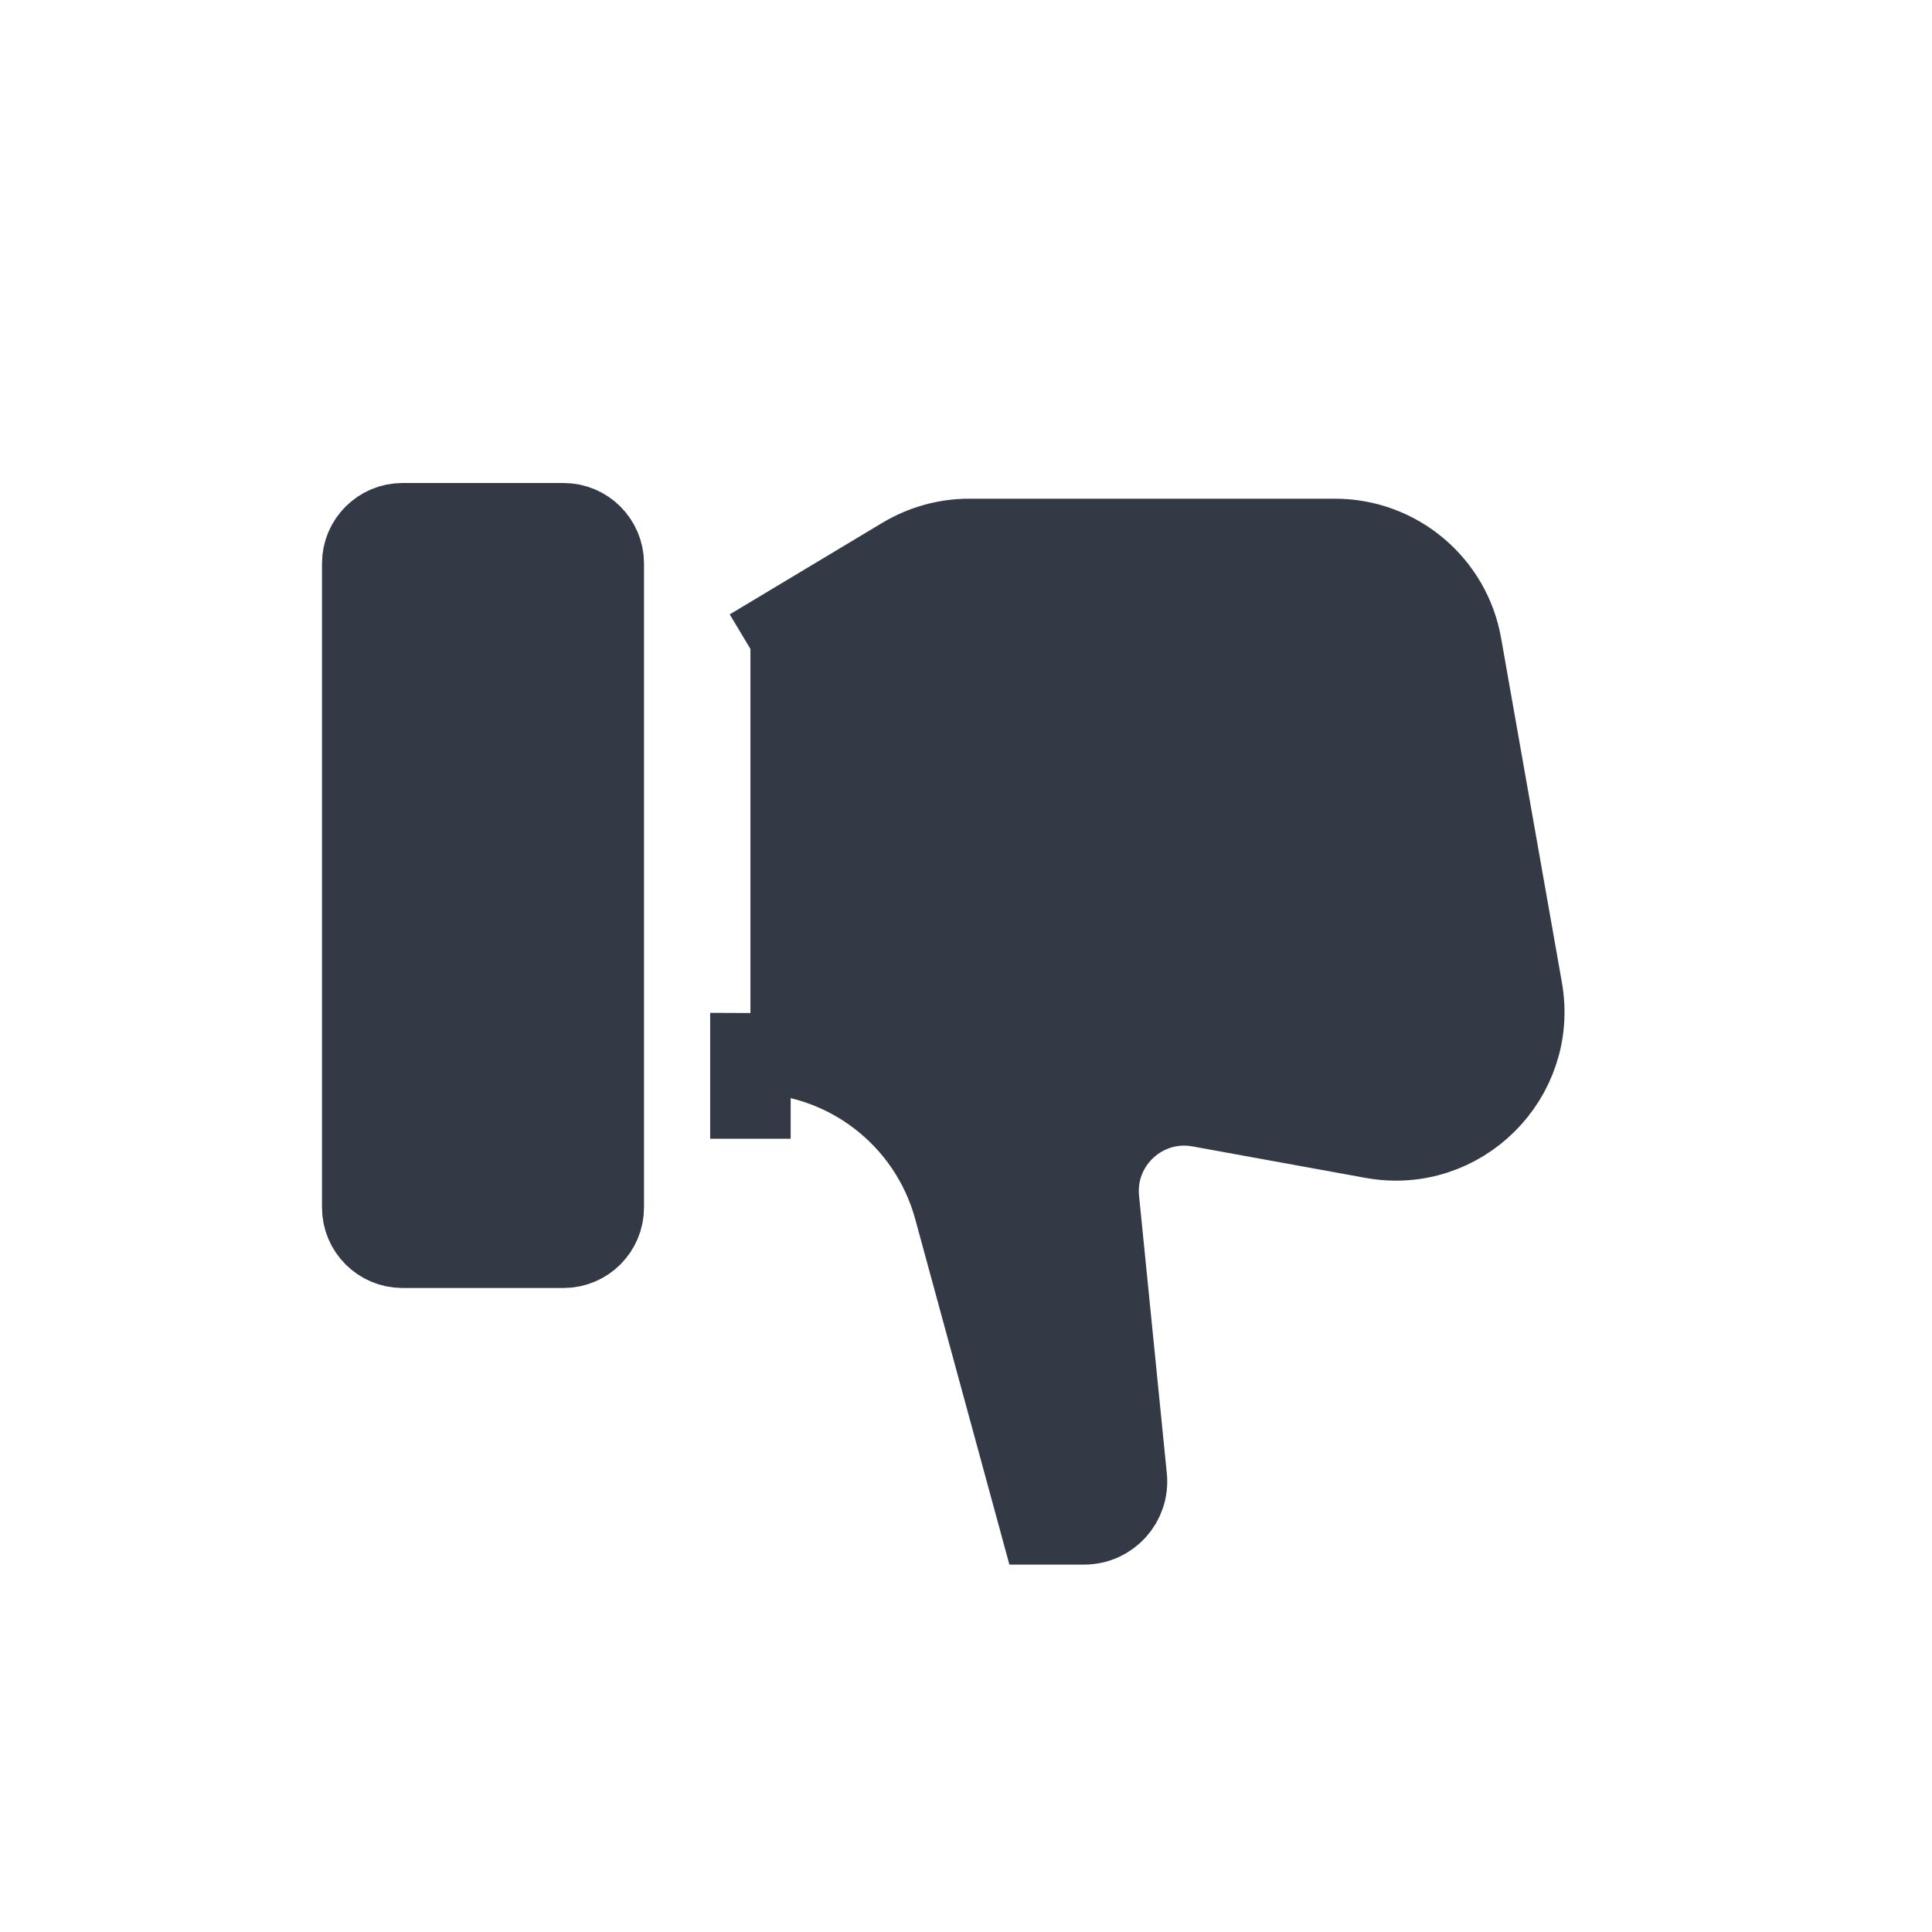 <svg width="24" height="24" viewBox="0 0 24 24" fill="none" xmlns="http://www.w3.org/2000/svg">
<path d="M4.5 7C4.5 6.724 4.724 6.5 5 6.5H7C7.276 6.5 7.5 6.724 7.5 7V15C7.5 15.276 7.276 15.5 7 15.5H5C4.724 15.5 4.5 15.276 4.5 15V7Z" fill="#333A46" stroke="#333A46"/>
<path fill-rule="evenodd" clip-rule="evenodd" d="M9.322 8.061L11.219 6.923C11.467 6.774 11.751 6.695 12.04 6.695H16.583C17.358 6.695 18.021 7.251 18.155 8.014L18.91 12.291C19.103 13.386 18.146 14.339 17.052 14.14L14.902 13.749C14.206 13.622 13.582 14.198 13.652 14.902L13.997 18.351C14.029 18.664 13.783 18.936 13.468 18.936H12.921L11.852 15.014C11.541 13.873 10.505 13.082 9.322 13.082V14.146C10.024 14.146" fill="#333A46" stroke="#333A46"/>
</svg>
